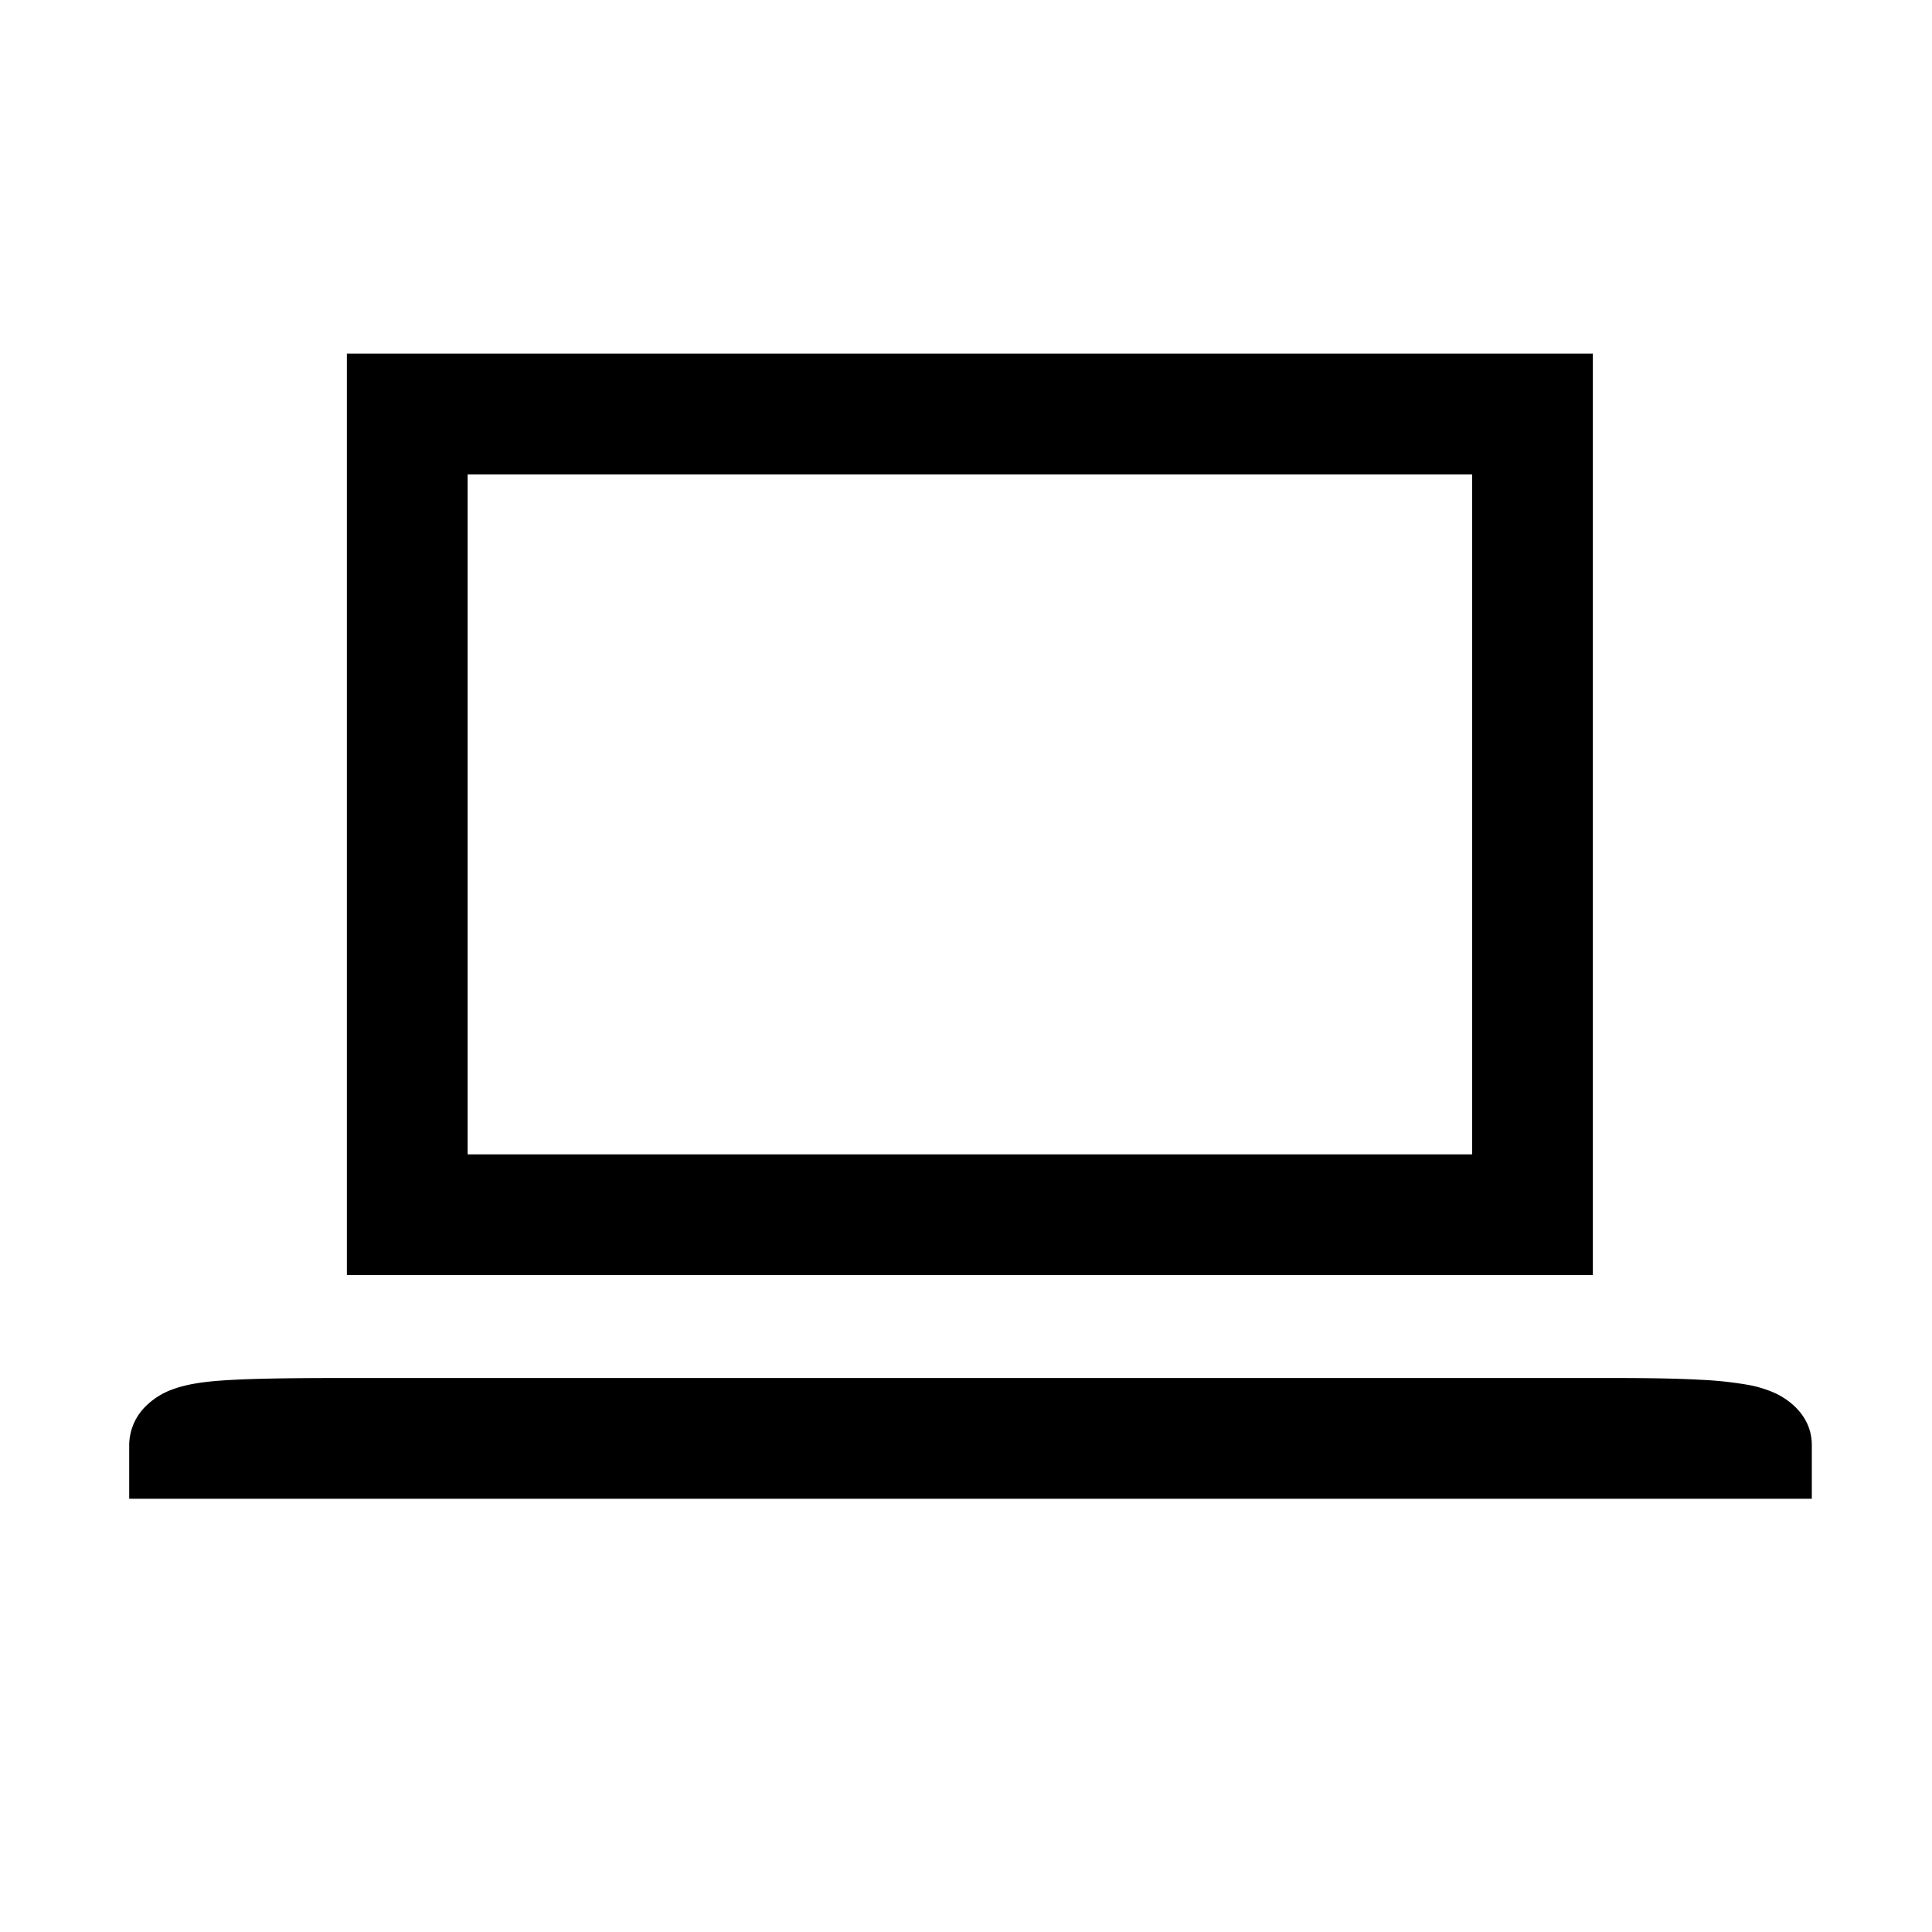 <svg viewBox="0 0 24 24" width="20px" height="20px" xmlns="http://www.w3.org/2000/svg">
    <path fill-rule="evenodd" clip-rule="evenodd"
        d="M22.507 17.952c0-.416-.369-.605-.45-.643a1.432 1.432 0 00-.338-.105 4.647 4.647 0 00-.595-.064c-.403-.022-.88-.022-1.195-.022H4.267c-.776 0-1.293.01-1.621.04-.152.015-.34.04-.507.103a.912.912 0 00-.338.217.683.683 0 00-.196.473v.667h20.902v-.666zM18.287 5.893H5.809v8.447h12.478V5.893zm-13.978-1.5V15.84h15.478V4.393H4.309z">
    </path>
</svg>